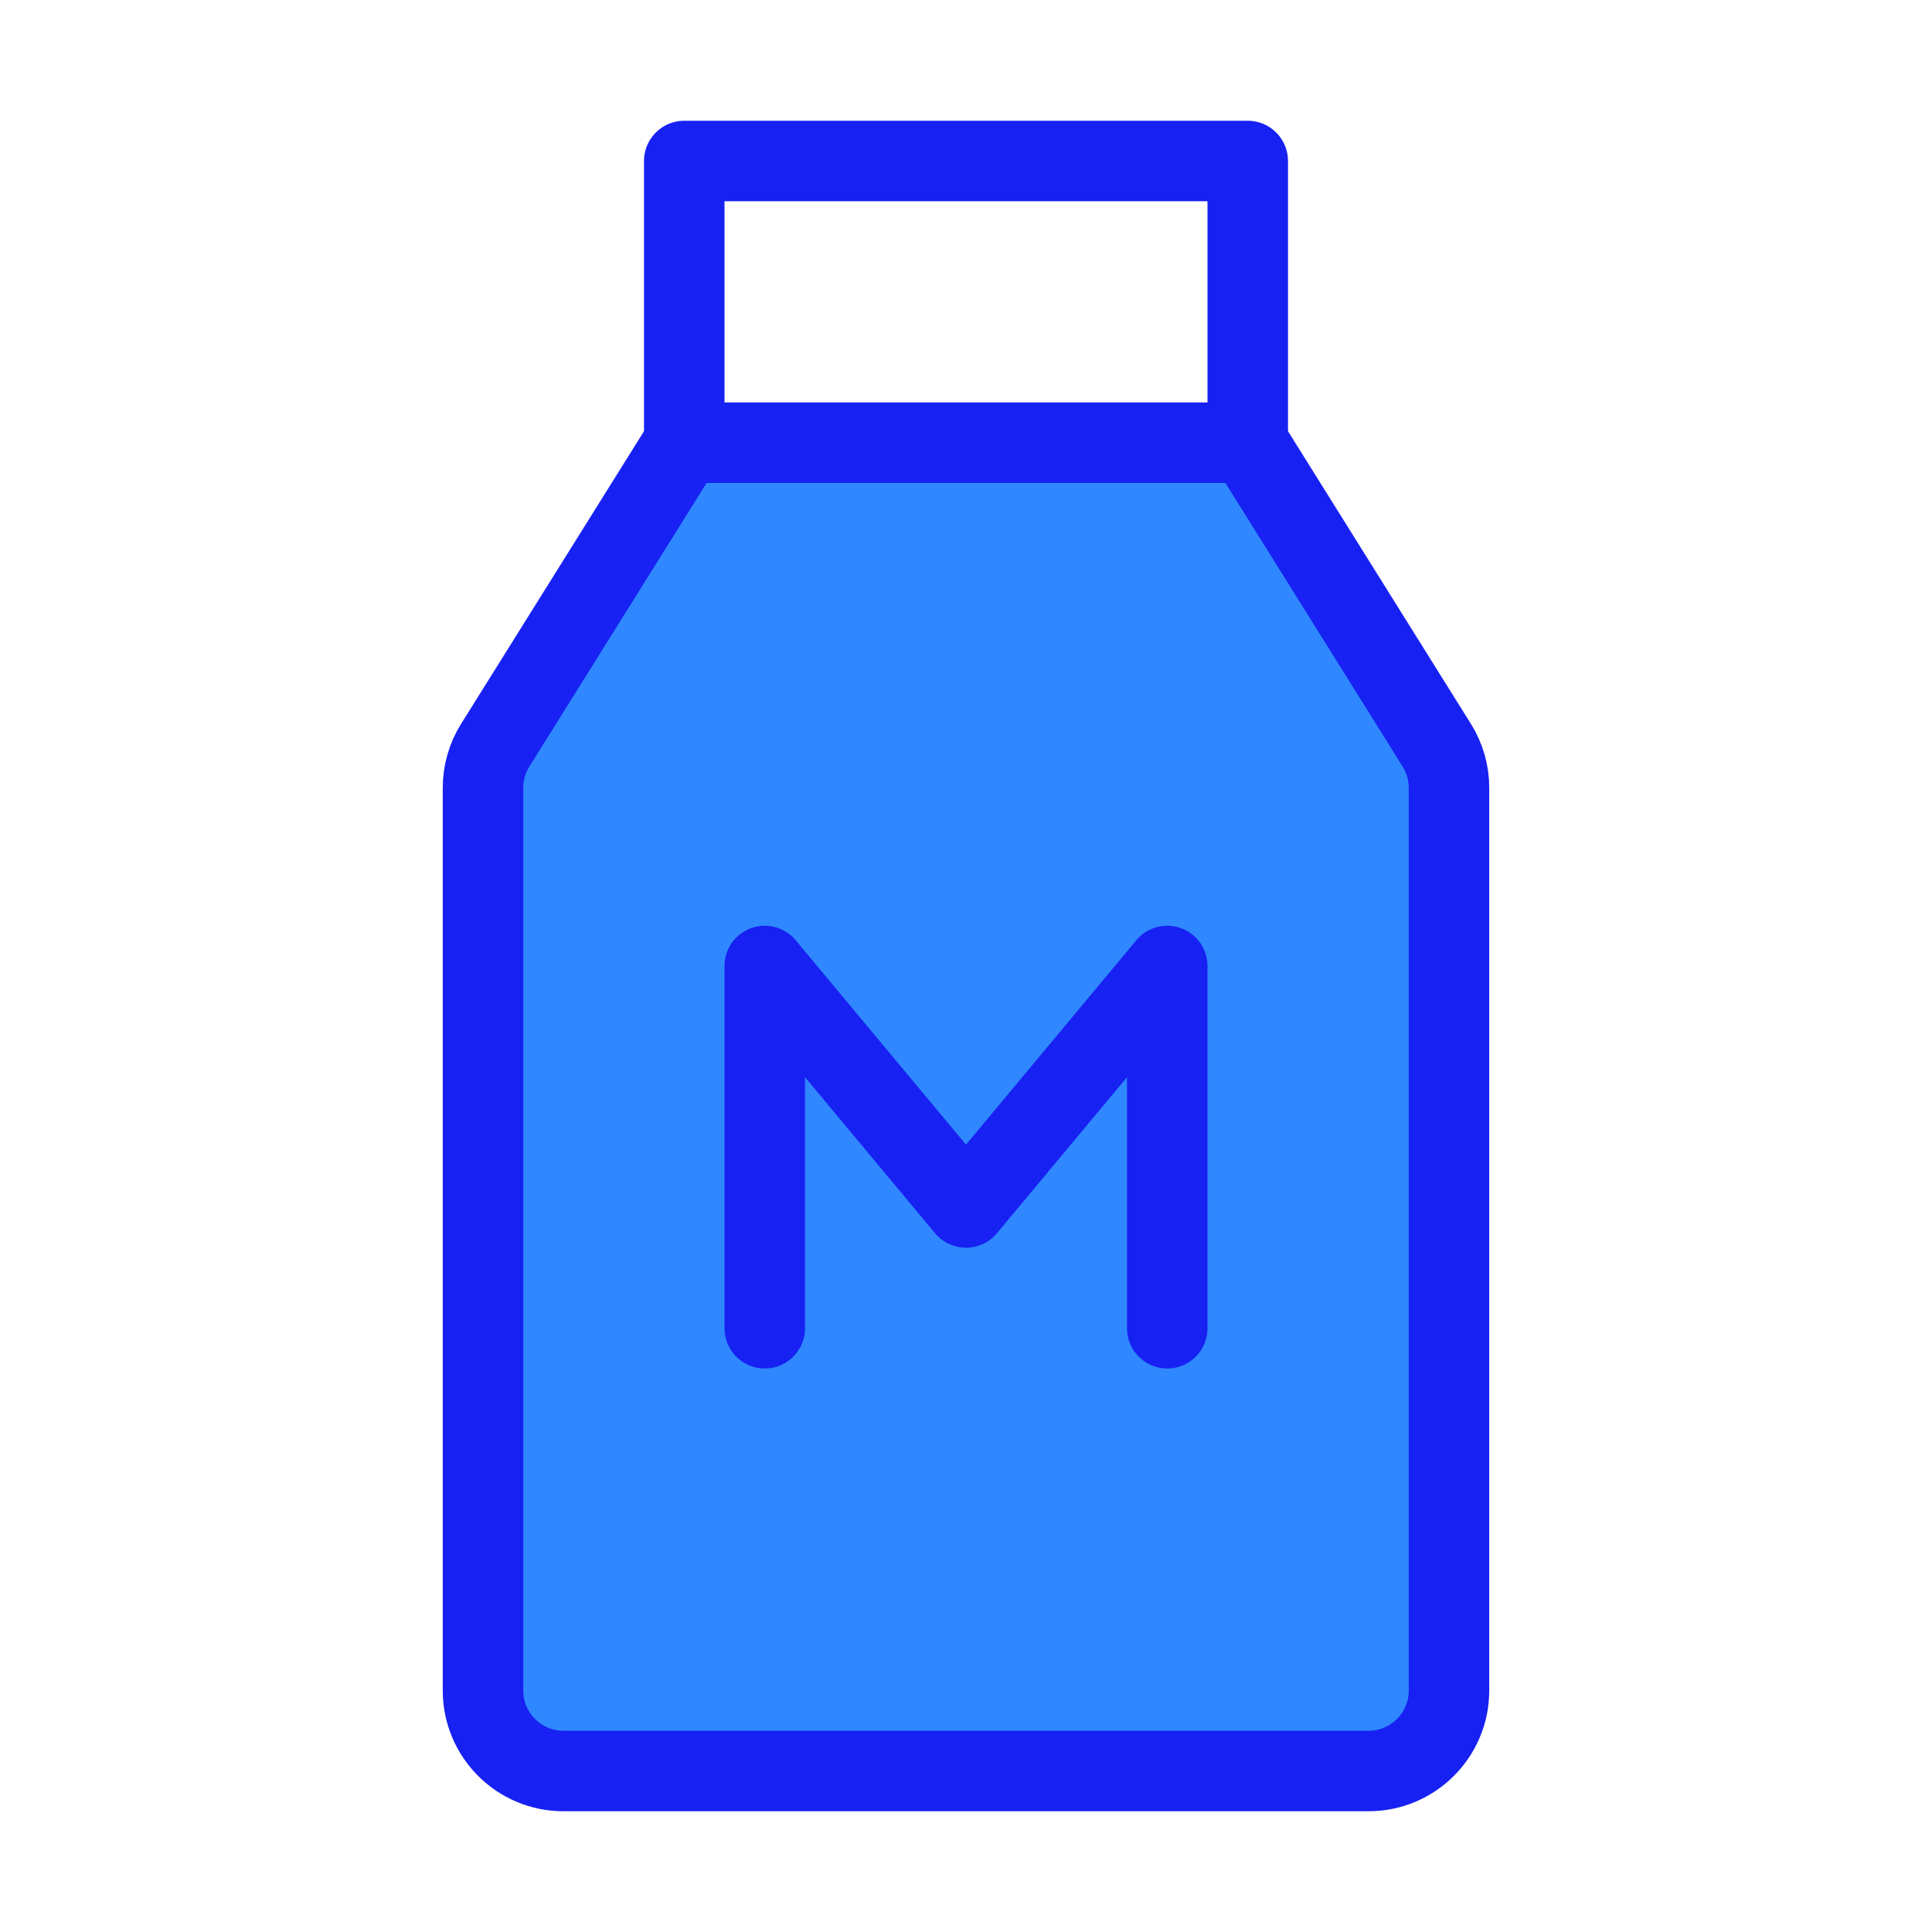 <?xml version="1.0" encoding="UTF-8"?><svg width="24" height="24" viewBox="0 0 48 48" fill="none" xmlns="http://www.w3.org/2000/svg"><path d="M12 19.574C12 19.199 12.105 18.831 12.304 18.514L17 11H31L35.696 18.514C35.895 18.831 36 19.199 36 19.574V42C36 43.105 35.105 44 34 44H14C12.895 44 12 43.105 12 42V19.574Z" fill="#2F88FF" stroke="#1721F1" stroke-width="2" stroke-linecap="round" stroke-linejoin="round"/><path d="M19 33V24L24 30L29 24V33" stroke="#1721F1" stroke-width="2" stroke-linecap="round" stroke-linejoin="round"/><path d="M17 4H31V11H17V4Z" stroke="#1721F1" stroke-width="2" stroke-linecap="round" stroke-linejoin="round"/></svg>